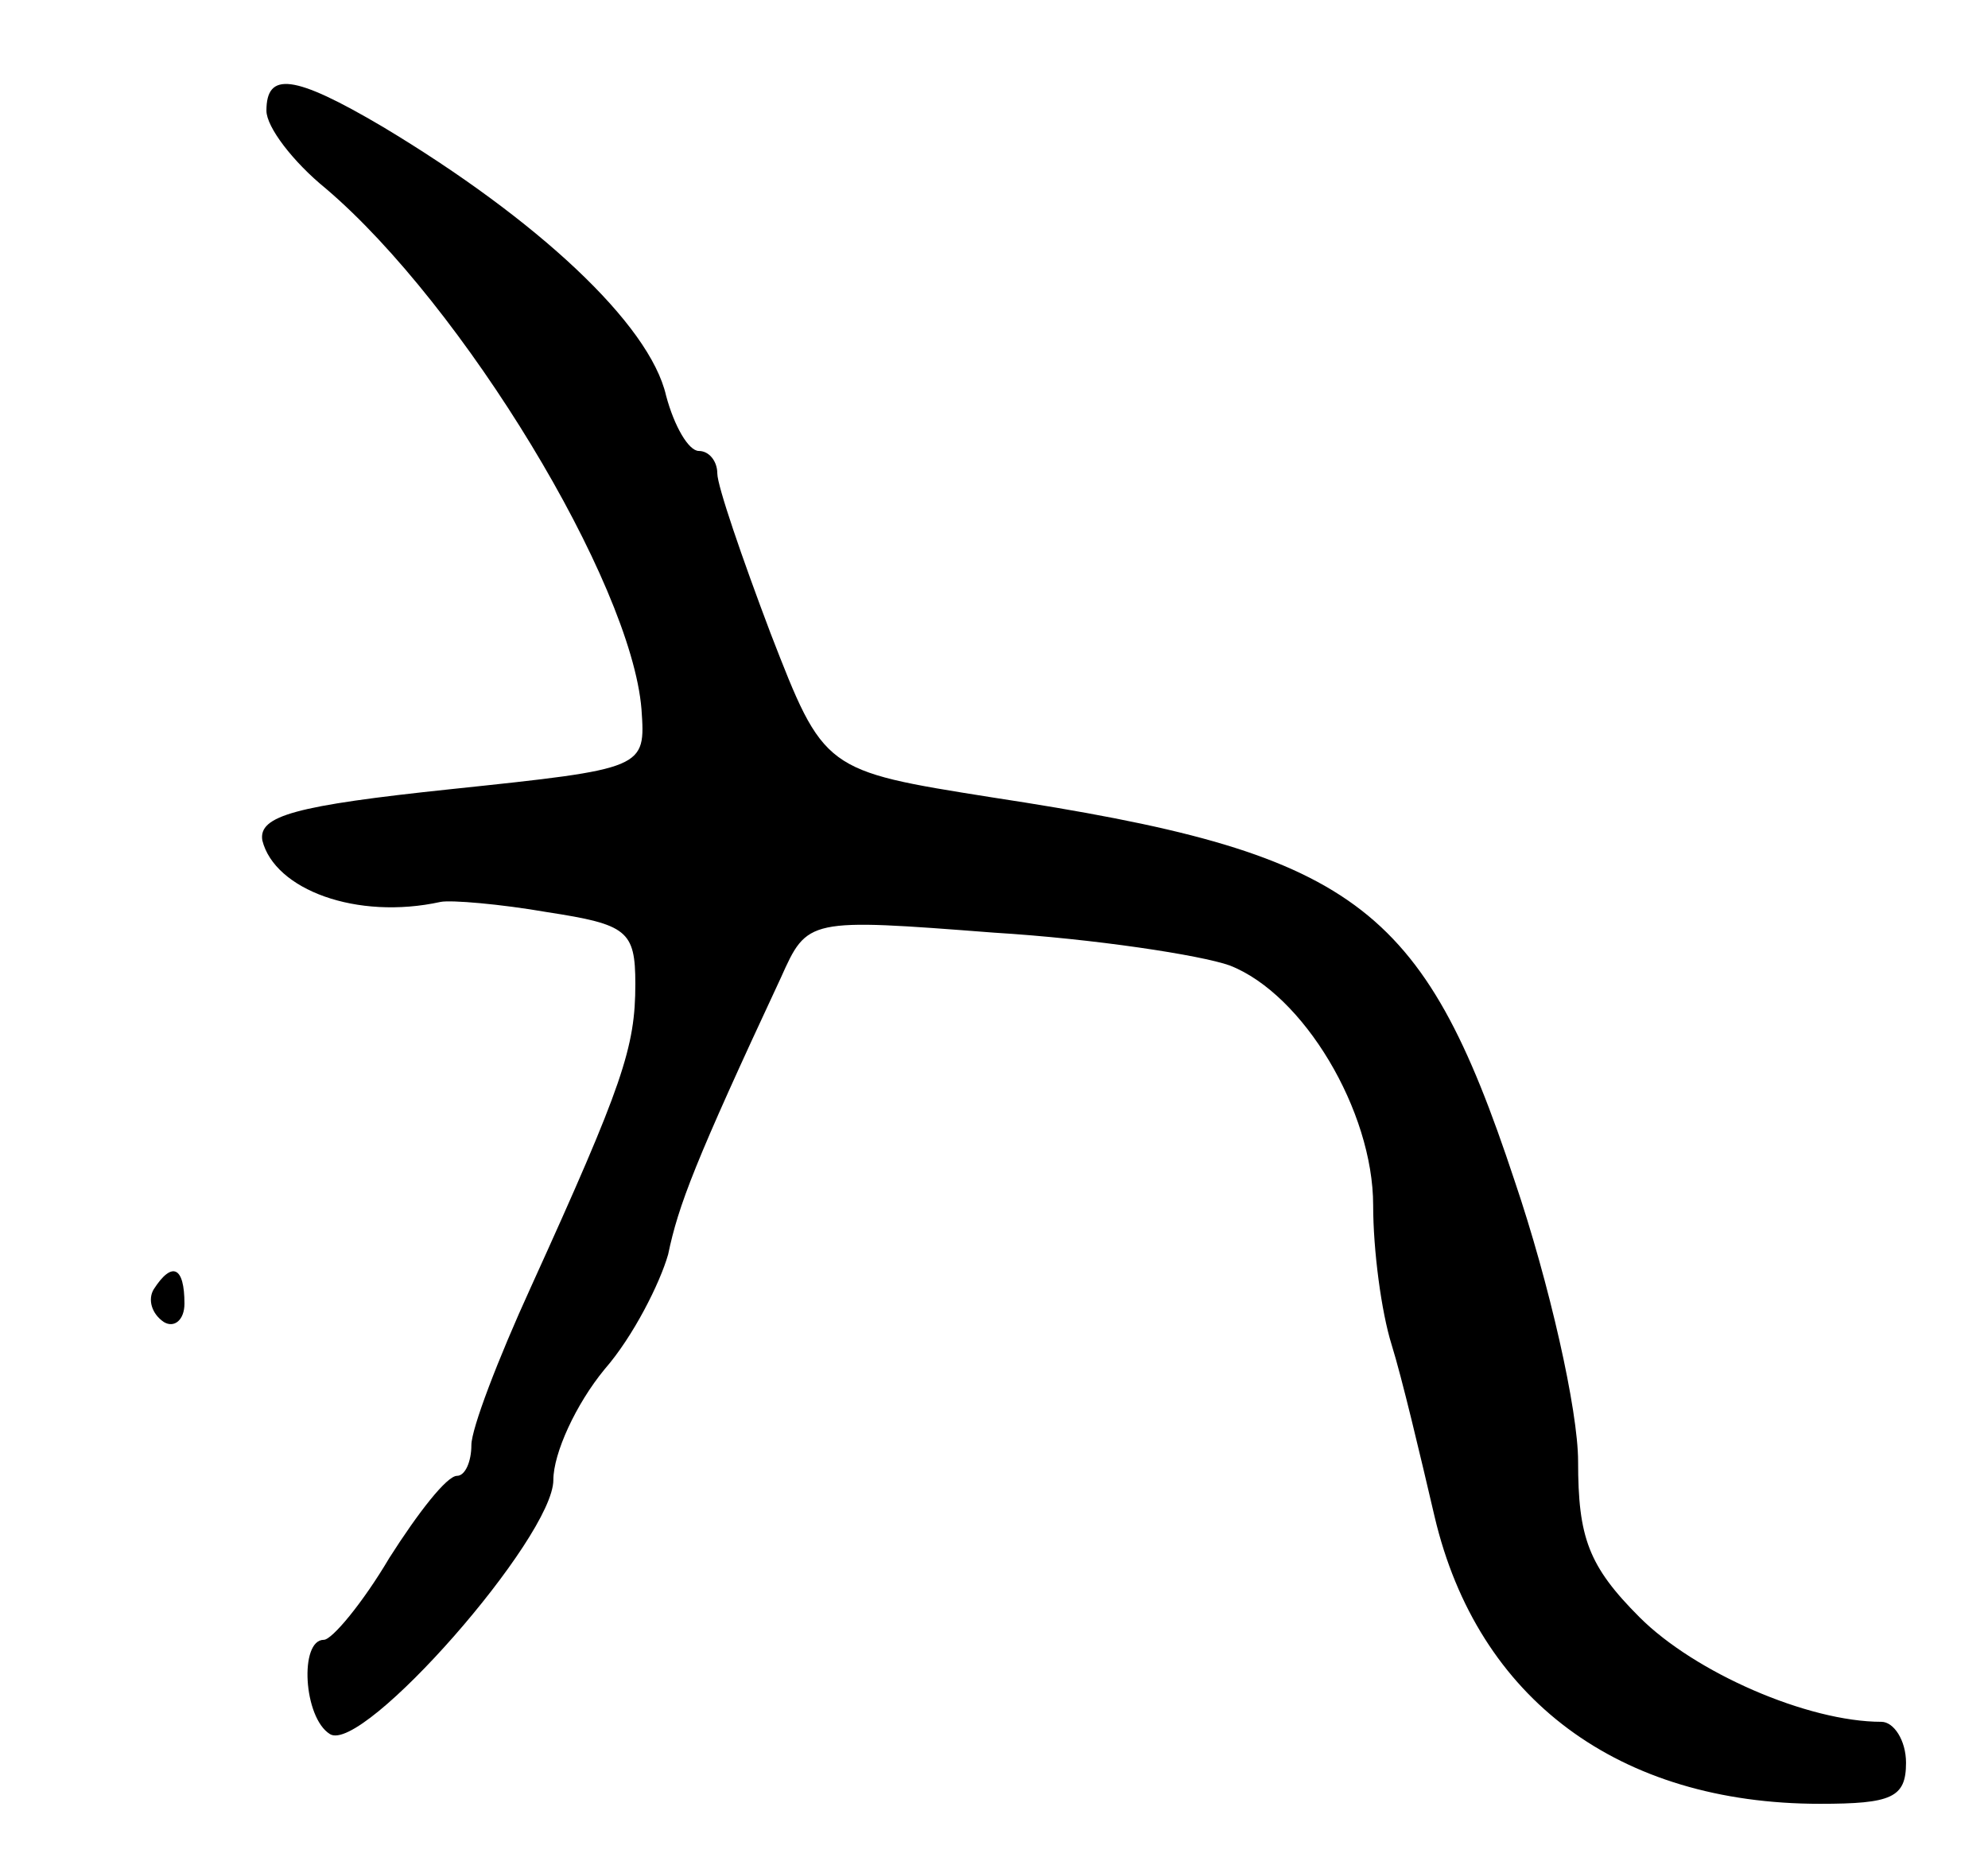 <svg version="1.0" xmlns="http://www.w3.org/2000/svg"
 width="97pt" height="91pt" viewBox="0 0 97 91"
 preserveAspectRatio="xMidYMid meet">
<g transform="translate(0,91) scale(0.1,-0.1)"
fill="#000000" stroke="none">
<path d="M130 856 c0 -8 13 -25 29 -38 67 -57 149 -192 154 -254 2 -29 2 -29
-93 -39 -76 -8 -94 -13 -92 -25 6 -24 46 -39 87 -30 5 1 29 -1 52 -5 39 -6 43
-9 43 -35 0 -31 -6 -49 -51 -148 -16 -35 -29 -69 -29 -77 0 -8 -3 -15 -7 -15
-5 0 -19 -18 -33 -40 -13 -22 -28 -40 -32 -40 -12 0 -10 -38 3 -46 16 -10 109
96 109 124 0 13 11 37 25 54 14 16 27 42 31 56 5 24 13 45 55 135 13 29 13 29
104 22 49 -3 101 -11 115 -16 36 -14 70 -71 70 -117 0 -22 4 -52 9 -68 5 -16
14 -54 21 -84 21 -89 90 -140 188 -140 35 0 42 3 42 20 0 11 -6 20 -12 20 -36
0 -91 24 -118 51 -25 25 -30 39 -30 76 0 25 -14 87 -31 137 -45 136 -78 160
-255 187 -82 13 -82 13 -108 80 -14 37 -26 72 -26 78 0 6 -4 11 -9 11 -5 0
-12 12 -16 27 -8 35 -63 86 -138 131 -44 26 -57 27 -57 8z"/>
<path d="M75 281 c-3 -5 -1 -12 5 -16 5 -3 10 1 10 9 0 18 -6 21 -15 7z"/>
</g>
</svg>
